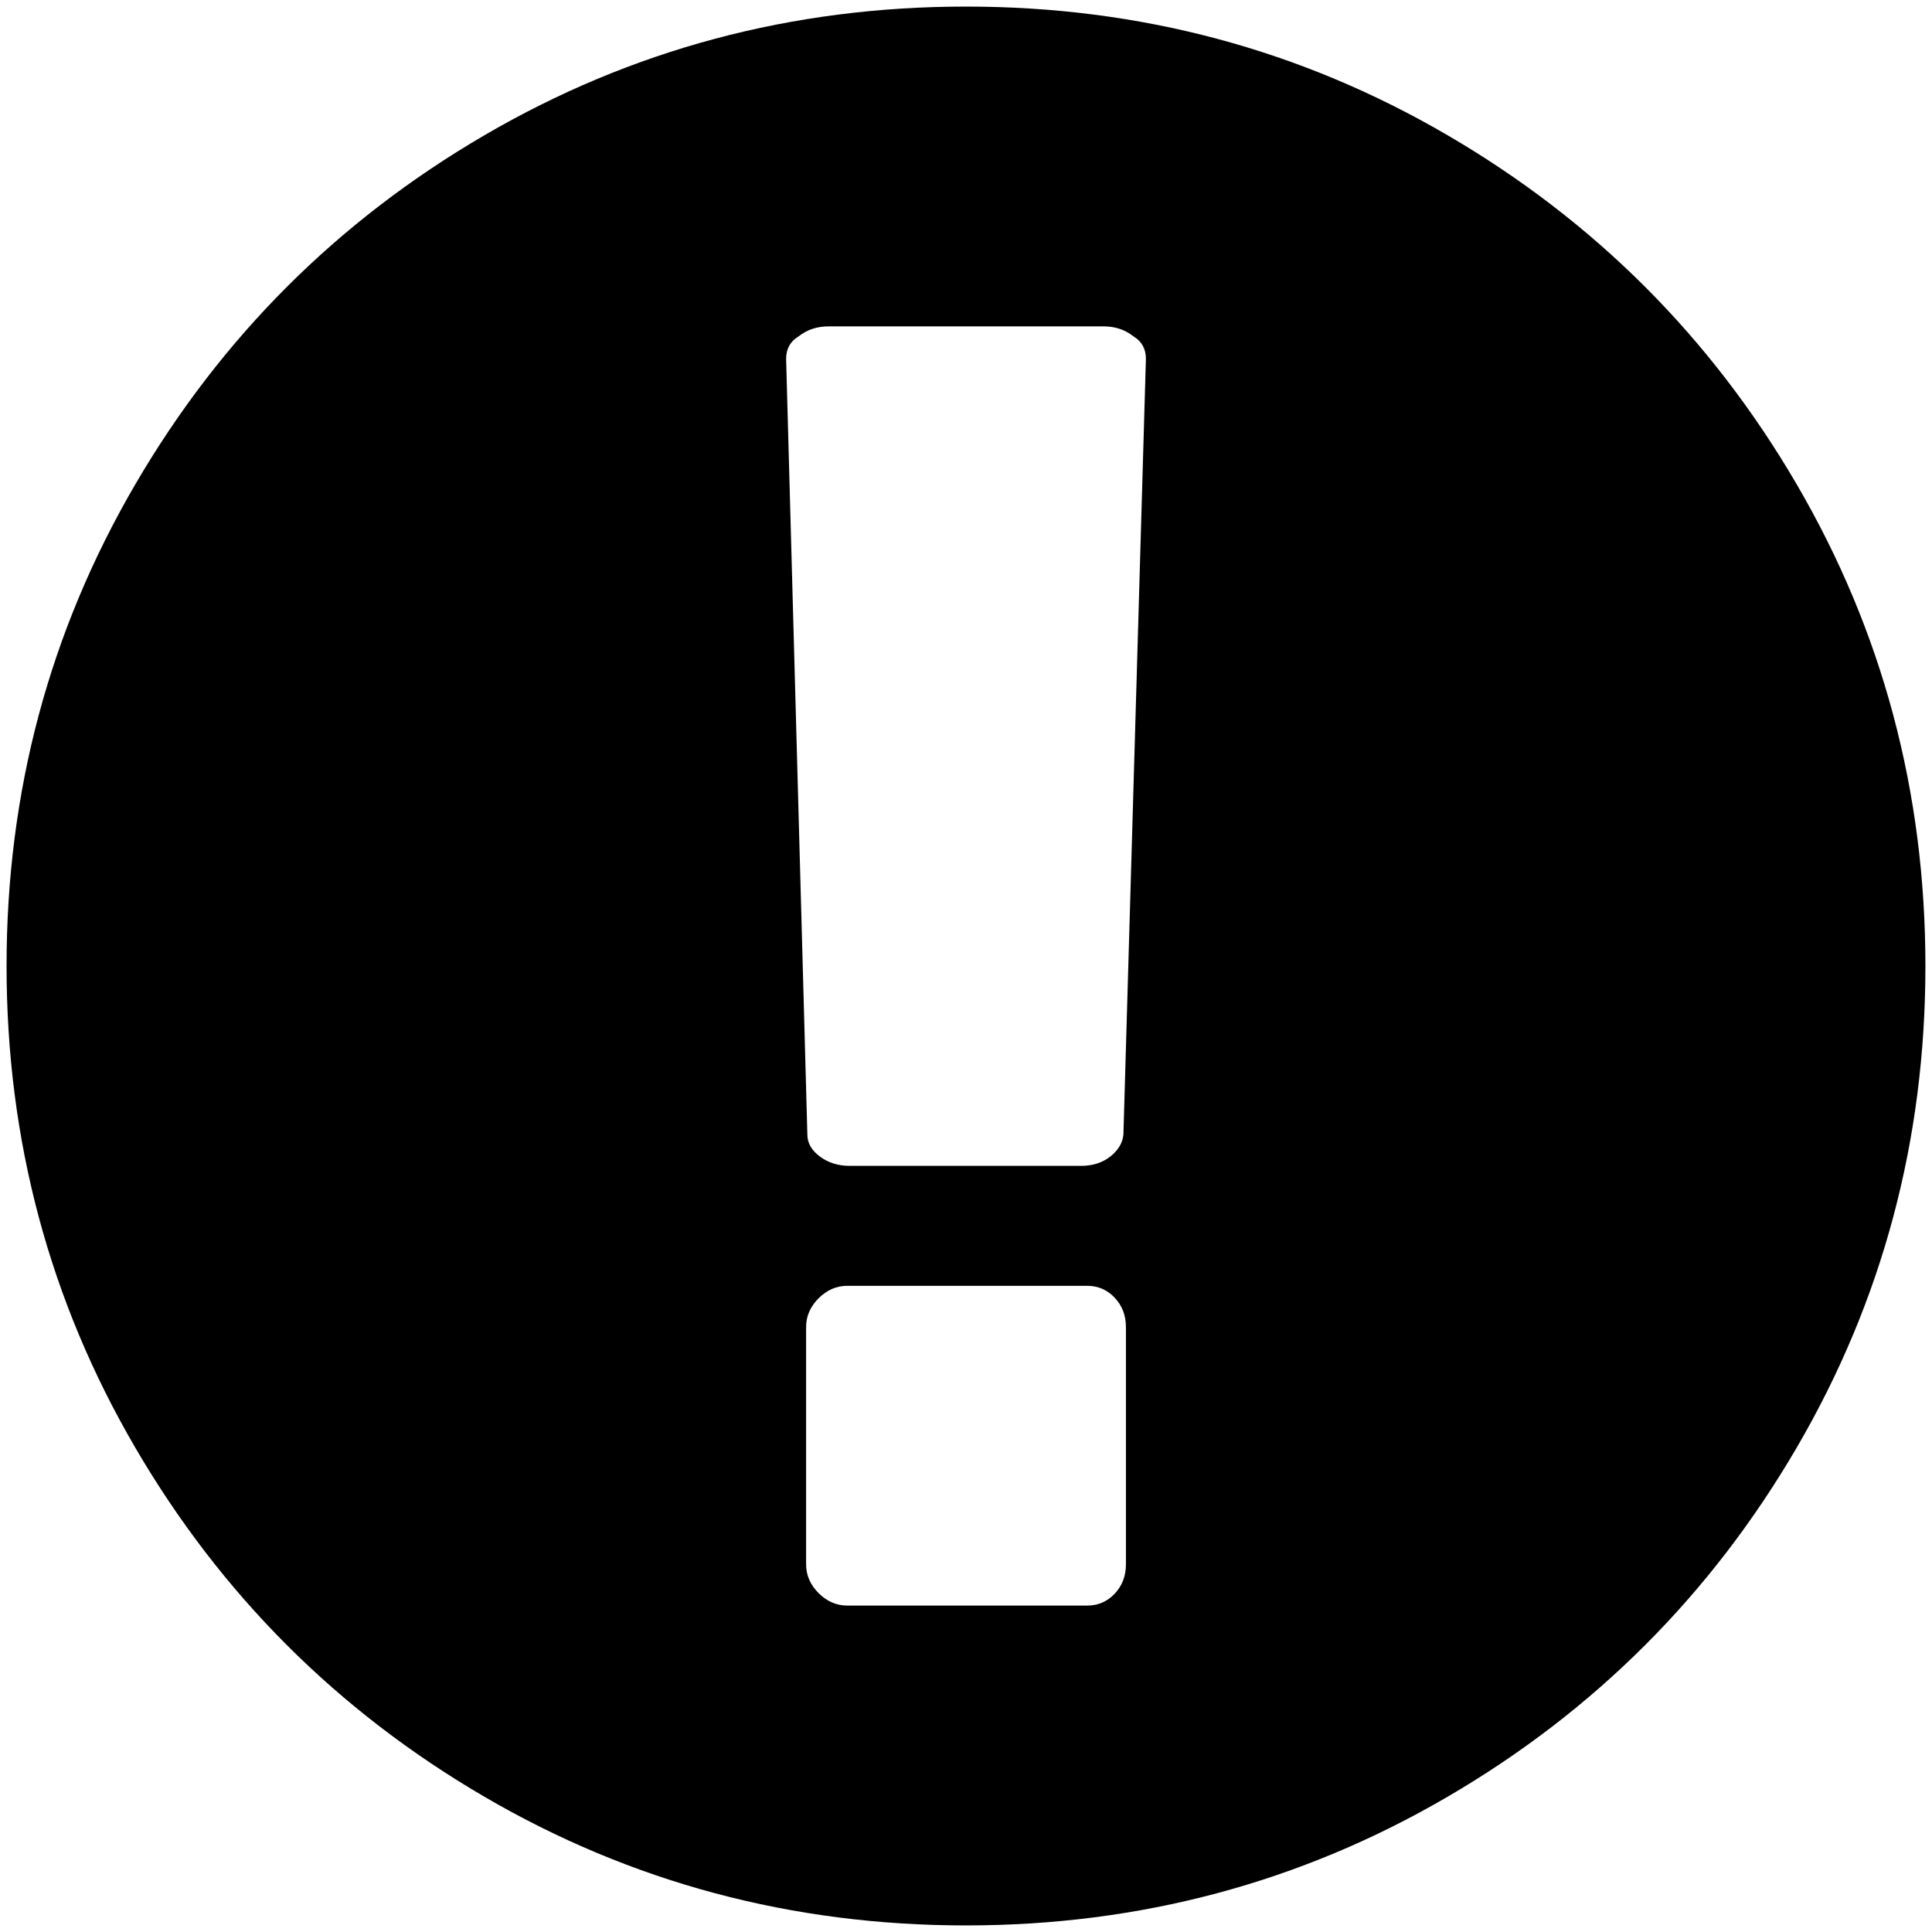 <?xml version="1.0" encoding="UTF-8"?>
<svg width="126px" height="126px" viewBox="0 0 126 126" version="1.1" xmlns="http://www.w3.org/2000/svg" xmlns:xlink="http://www.w3.org/1999/xlink">
<title>warning</title>
<style type="text/css">
    .st0{fill:currentColor;}
</style>
    <g id="Page-1" stroke="none" stroke-width="1" fill="none" fill-rule="evenodd">
        <g id="warning" transform="translate(0.428, 0.429)" fill="currentColor" fill-rule="nonzero">
            <path d="M116.752,31.163 C111.157,21.577 103.567,13.987 93.981,8.392 C84.393,2.797 73.926,-3.55271368e-15 62.573,-3.55271368e-15 C51.221,-3.55271368e-15 40.752,2.797 31.165,8.392 C21.578,13.986 13.988,21.576 8.393,31.163 C2.797,40.75 0,51.22 0,62.571 C0,73.922 2.798,84.391 8.392,93.979 C13.987,103.563 21.577,111.155 31.164,116.75 C40.751,122.345 51.22,125.142 62.572,125.142 C73.924,125.142 84.394,122.345 93.98,116.75 C103.566,111.156 111.156,103.565 116.751,93.979 C122.345,84.391 125.142,73.921 125.142,62.571 C125.142,51.22 122.345,40.749 116.752,31.163 Z M73.002,101.596 C73.002,102.357 72.756,102.994 72.268,103.51 C71.78,104.026 71.182,104.283 70.475,104.283 L54.832,104.283 C54.126,104.283 53.501,104.012 52.958,103.469 C52.415,102.926 52.144,102.301 52.144,101.596 L52.144,86.117 C52.144,85.411 52.415,84.786 52.958,84.243 C53.501,83.7 54.126,83.429 54.832,83.429 L70.475,83.429 C71.182,83.429 71.781,83.687 72.268,84.202 C72.756,84.72 73.002,85.356 73.002,86.117 L73.002,101.596 Z M72.838,73.57 C72.783,74.113 72.499,74.589 71.984,74.996 C71.467,75.403 70.83,75.606 70.07,75.606 L54.997,75.606 C54.236,75.606 53.584,75.403 53.041,74.996 C52.498,74.589 52.226,74.113 52.226,73.57 L50.841,22.975 C50.841,22.322 51.112,21.834 51.655,21.508 C52.199,21.074 52.851,20.856 53.611,20.856 L71.537,20.856 C72.298,20.856 72.949,21.073 73.492,21.508 C74.035,21.834 74.305,22.323 74.305,22.975 L72.838,73.57 Z" id="Shape"></path>
        </g>
    </g>
</svg>